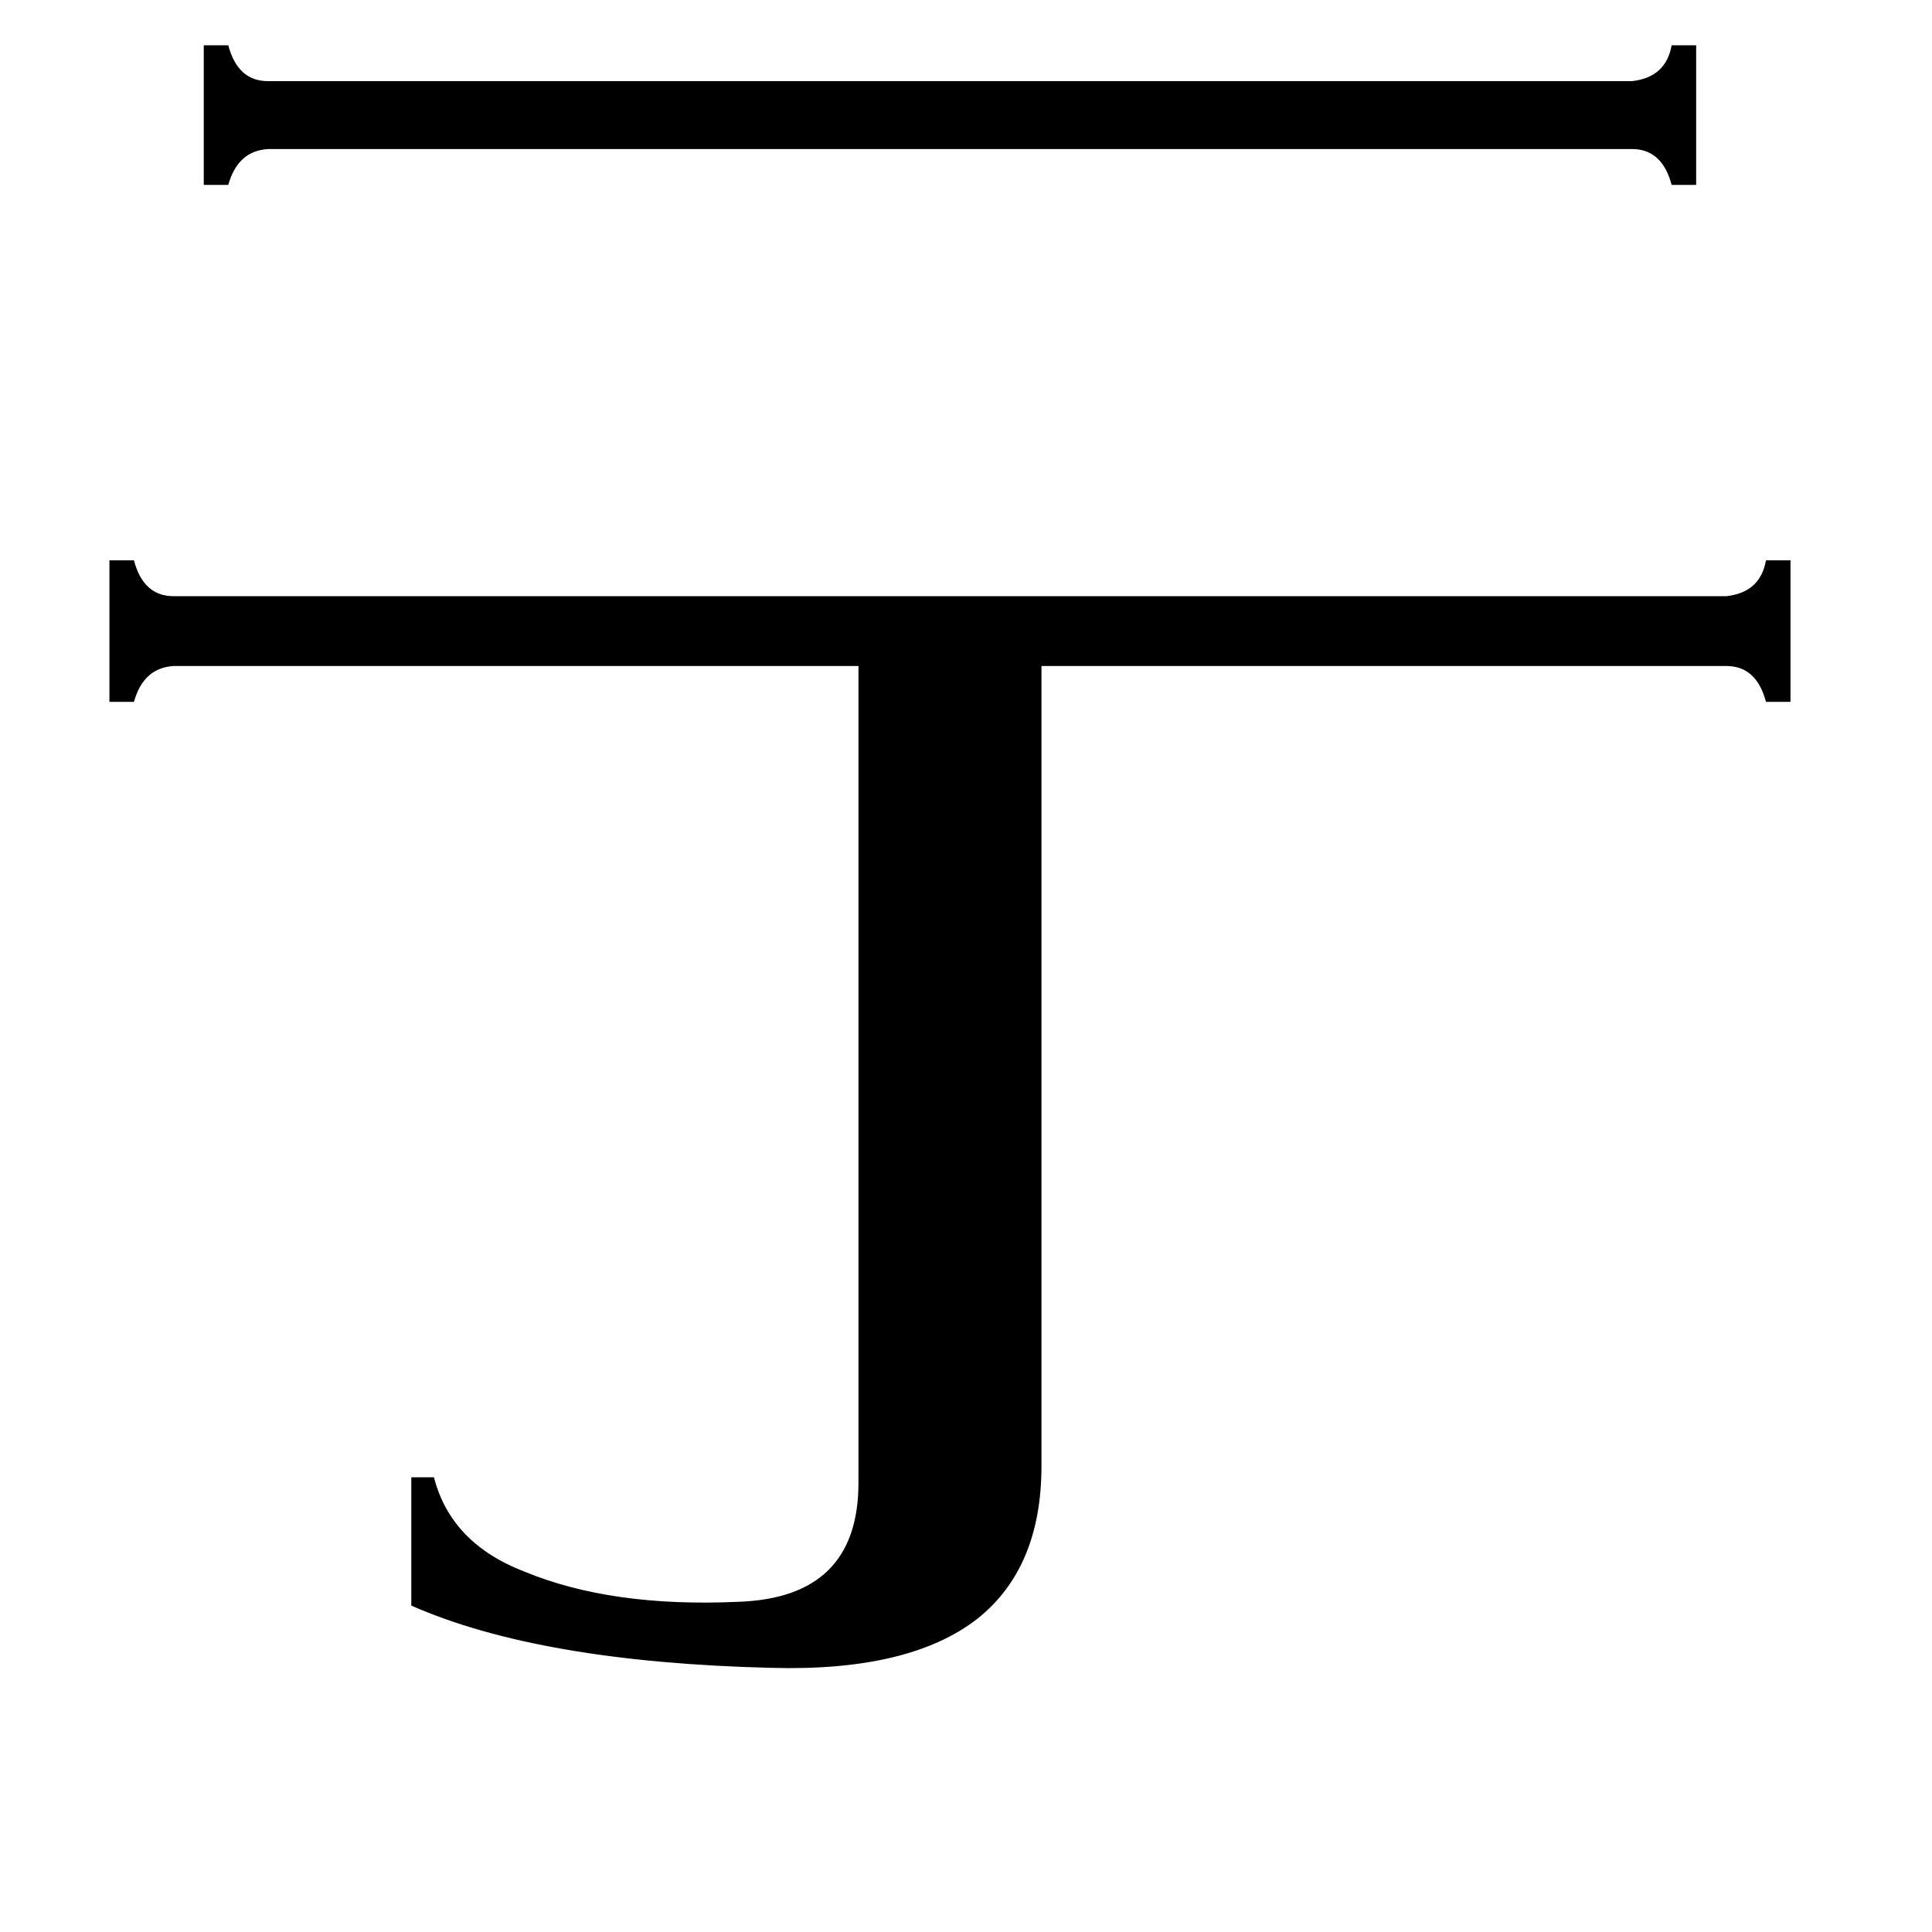 <svg xmlns="http://www.w3.org/2000/svg" viewBox="0 -800 1024 1024">
	<path fill="#000000" d="M865 -757Q883 -759 886 -776H899V-702H886Q881 -721 865 -721H142Q126 -720 121 -702H108V-776H121Q126 -757 142 -757ZM915 -484Q933 -486 936 -503H949V-428H936Q931 -447 915 -447H552V-23Q552 31 518 58Q482 86 409 84Q286 81 218 51V-17H230Q239 18 278 33Q324 52 391 49Q455 47 455 -14V-447H92Q76 -446 71 -428H58V-503H71Q76 -484 92 -484Z"/>
</svg>